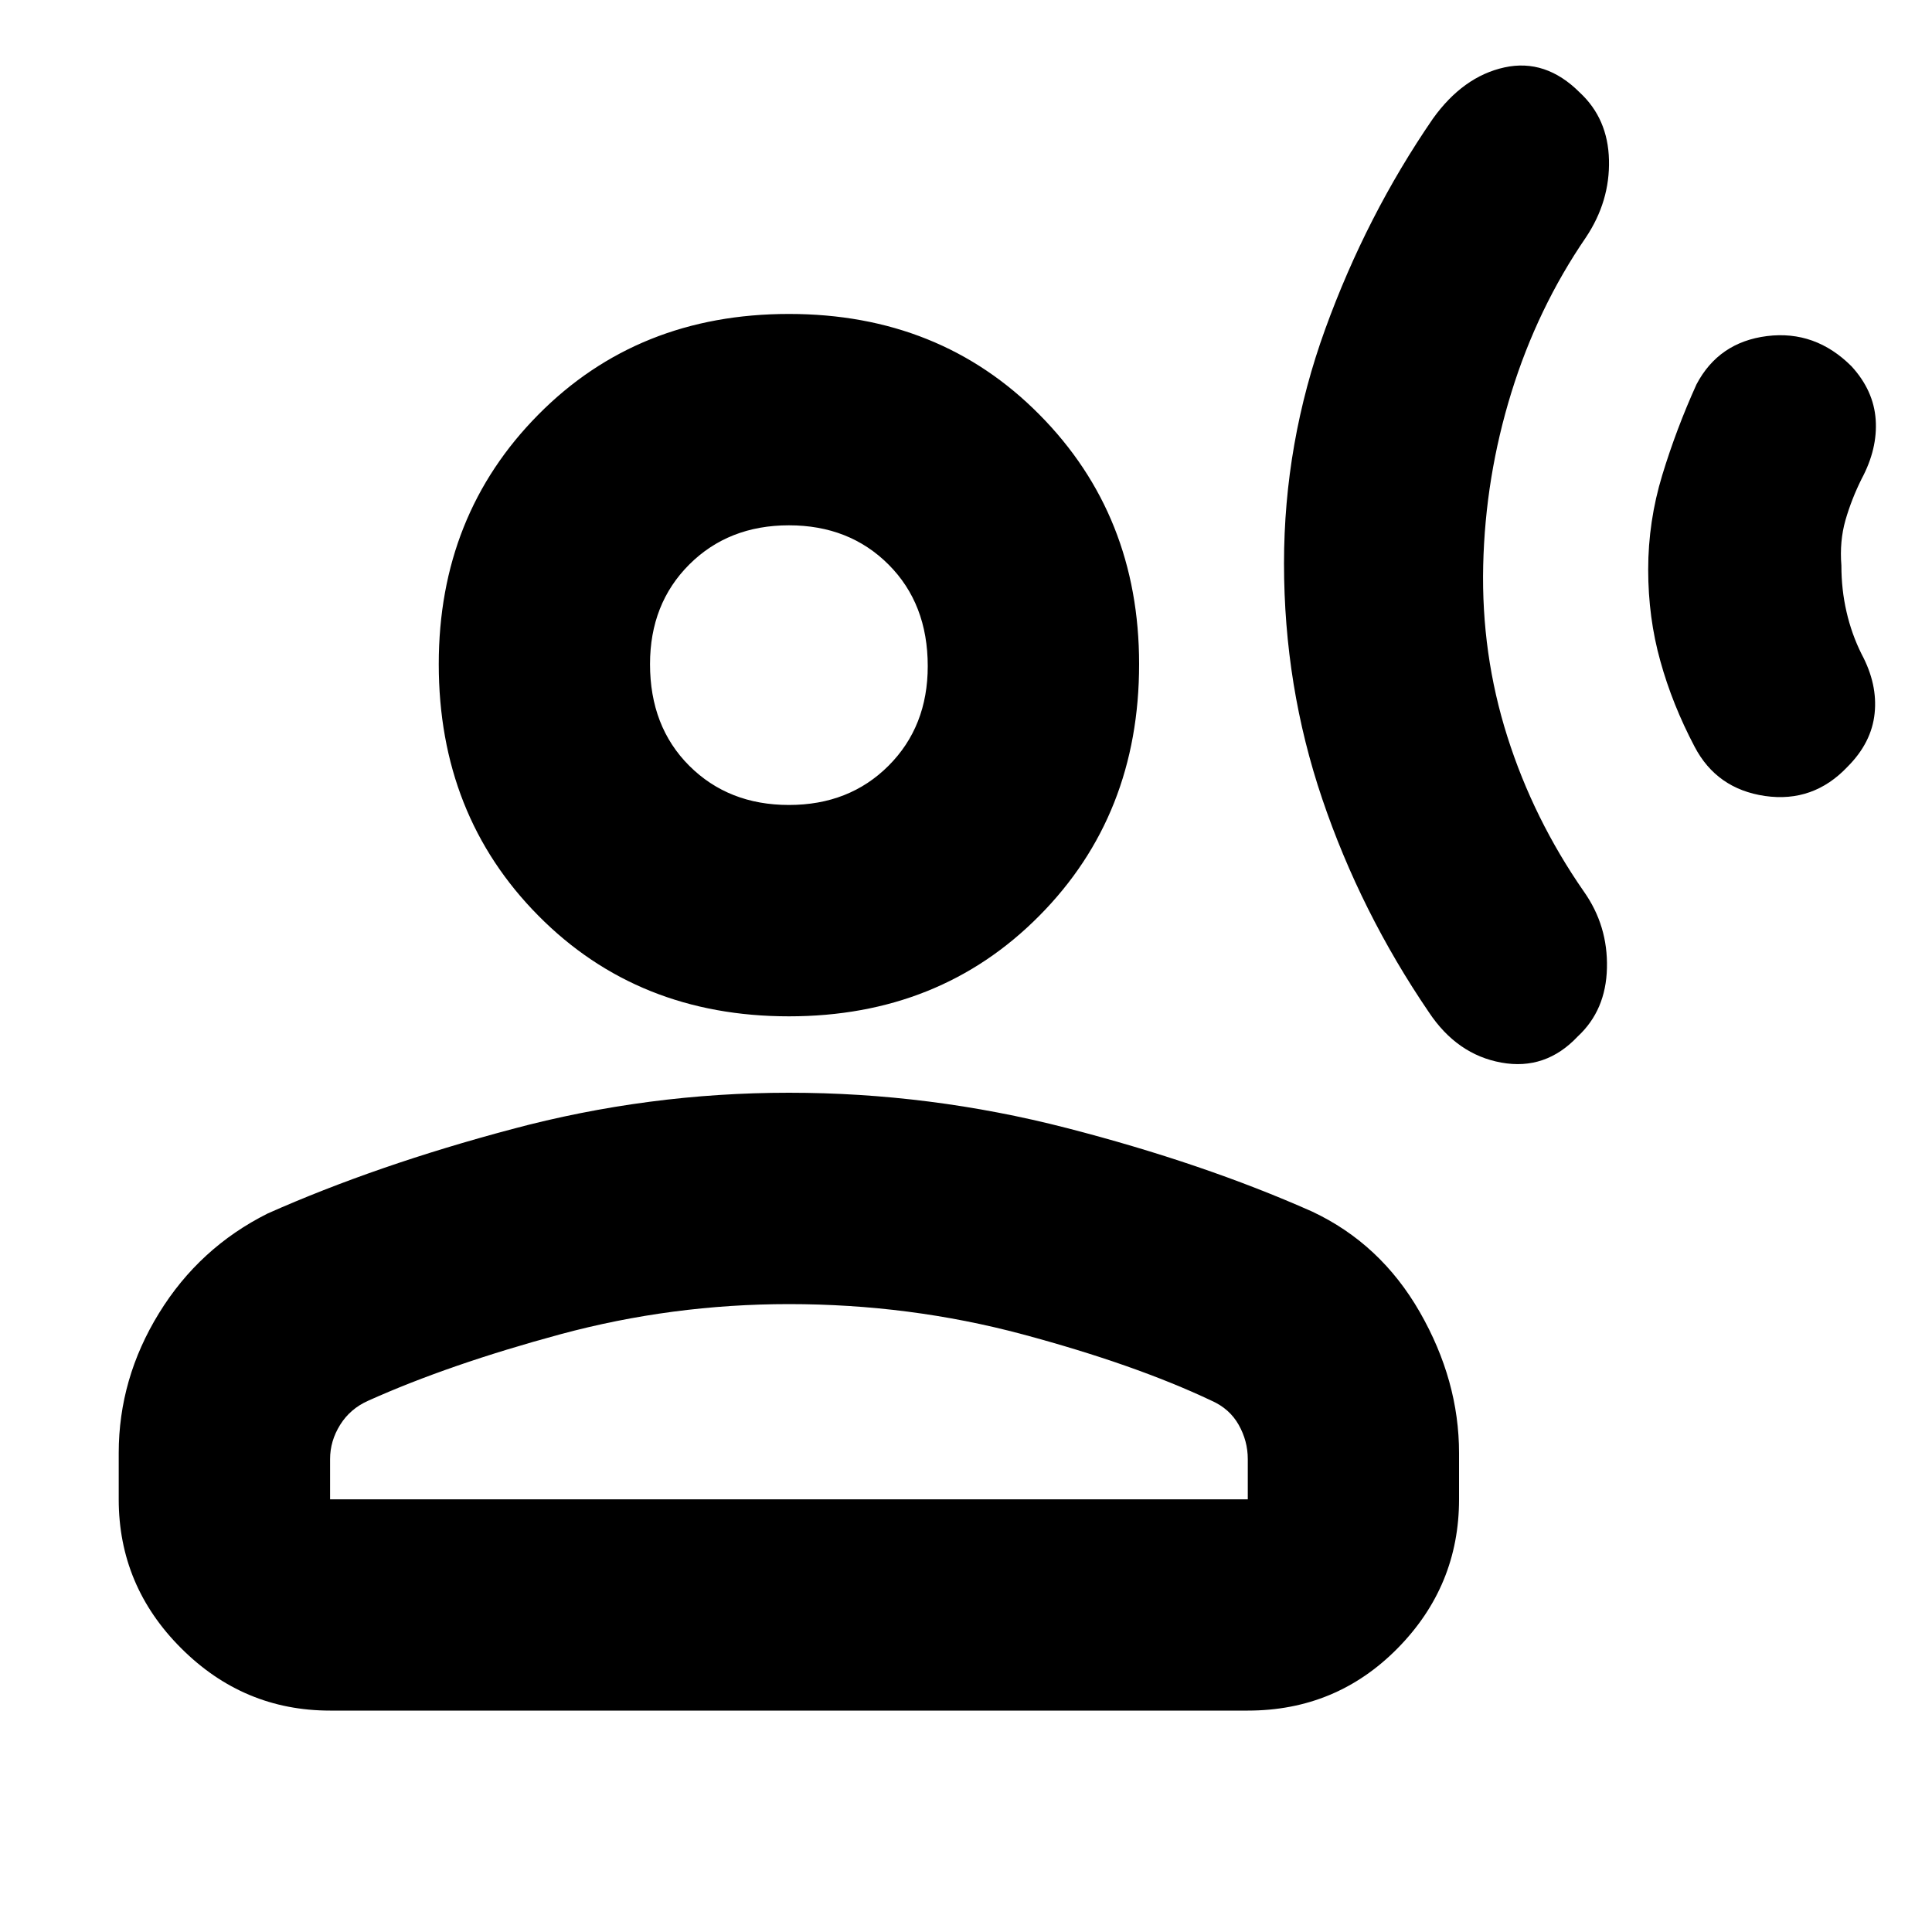 <svg xmlns="http://www.w3.org/2000/svg" height="20" width="20"><path d="M13.292 5.833Q13.292 4.583 13.719 3.406Q14.146 2.229 14.833 1.229Q15.146 0.792 15.573 0.698Q16 0.604 16.354 0.958Q16.646 1.229 16.656 1.656Q16.667 2.083 16.417 2.458Q15.917 3.188 15.646 4.062Q15.375 4.938 15.354 5.854Q15.333 6.771 15.604 7.625Q15.875 8.479 16.396 9.229Q16.646 9.583 16.635 10.021Q16.625 10.458 16.333 10.729Q16 11.083 15.542 11Q15.083 10.917 14.792 10.479Q14.083 9.438 13.688 8.271Q13.292 7.104 13.292 5.833ZM17.062 5.896Q17.062 5.396 17.208 4.917Q17.354 4.438 17.562 3.979Q17.792 3.542 18.292 3.479Q18.792 3.417 19.167 3.792Q19.396 4.042 19.417 4.344Q19.438 4.646 19.271 4.958Q19.167 5.167 19.104 5.385Q19.042 5.604 19.062 5.854Q19.062 6.104 19.115 6.333Q19.167 6.562 19.271 6.771Q19.438 7.083 19.406 7.385Q19.375 7.688 19.125 7.938Q18.771 8.312 18.271 8.24Q17.771 8.167 17.542 7.729Q17.312 7.292 17.188 6.844Q17.062 6.396 17.062 5.896ZM8.167 10.521Q6.604 10.521 5.573 9.479Q4.542 8.438 4.542 6.875Q4.542 5.333 5.573 4.292Q6.604 3.25 8.167 3.25Q9.729 3.25 10.76 4.292Q11.792 5.333 11.792 6.875Q11.792 8.438 10.76 9.479Q9.729 10.521 8.167 10.521ZM3.417 17.708Q2.521 17.708 1.875 17.062Q1.229 16.417 1.229 15.521V15.042Q1.229 14.271 1.646 13.594Q2.062 12.917 2.771 12.562Q3.896 12.062 5.302 11.688Q6.708 11.312 8.167 11.312Q9.625 11.312 11.042 11.677Q12.458 12.042 13.583 12.542Q14.292 12.875 14.698 13.583Q15.104 14.292 15.104 15.042V15.521Q15.104 16.417 14.469 17.062Q13.833 17.708 12.917 17.708ZM3.417 15.521H12.917V15.104Q12.917 14.917 12.823 14.75Q12.729 14.583 12.542 14.5Q11.75 14.125 10.583 13.812Q9.417 13.5 8.167 13.5Q6.958 13.5 5.802 13.812Q4.646 14.125 3.812 14.5Q3.625 14.583 3.521 14.75Q3.417 14.917 3.417 15.104ZM8.167 8.333Q8.792 8.333 9.198 7.927Q9.604 7.521 9.604 6.896Q9.604 6.25 9.198 5.844Q8.792 5.438 8.167 5.438Q7.542 5.438 7.135 5.844Q6.729 6.25 6.729 6.875Q6.729 7.521 7.135 7.927Q7.542 8.333 8.167 8.333ZM8.167 6.875Q8.167 6.875 8.167 6.875Q8.167 6.875 8.167 6.875Q8.167 6.875 8.167 6.875Q8.167 6.875 8.167 6.875Q8.167 6.875 8.167 6.875Q8.167 6.875 8.167 6.875Q8.167 6.875 8.167 6.875Q8.167 6.875 8.167 6.875ZM8.167 15.521Q8.167 15.521 8.167 15.521Q8.167 15.521 8.167 15.521Q8.167 15.521 8.167 15.521Q8.167 15.521 8.167 15.521Q8.167 15.521 8.167 15.521Q8.167 15.521 8.167 15.521Q8.167 15.521 8.167 15.521Q8.167 15.521 8.167 15.521Z"/></svg>